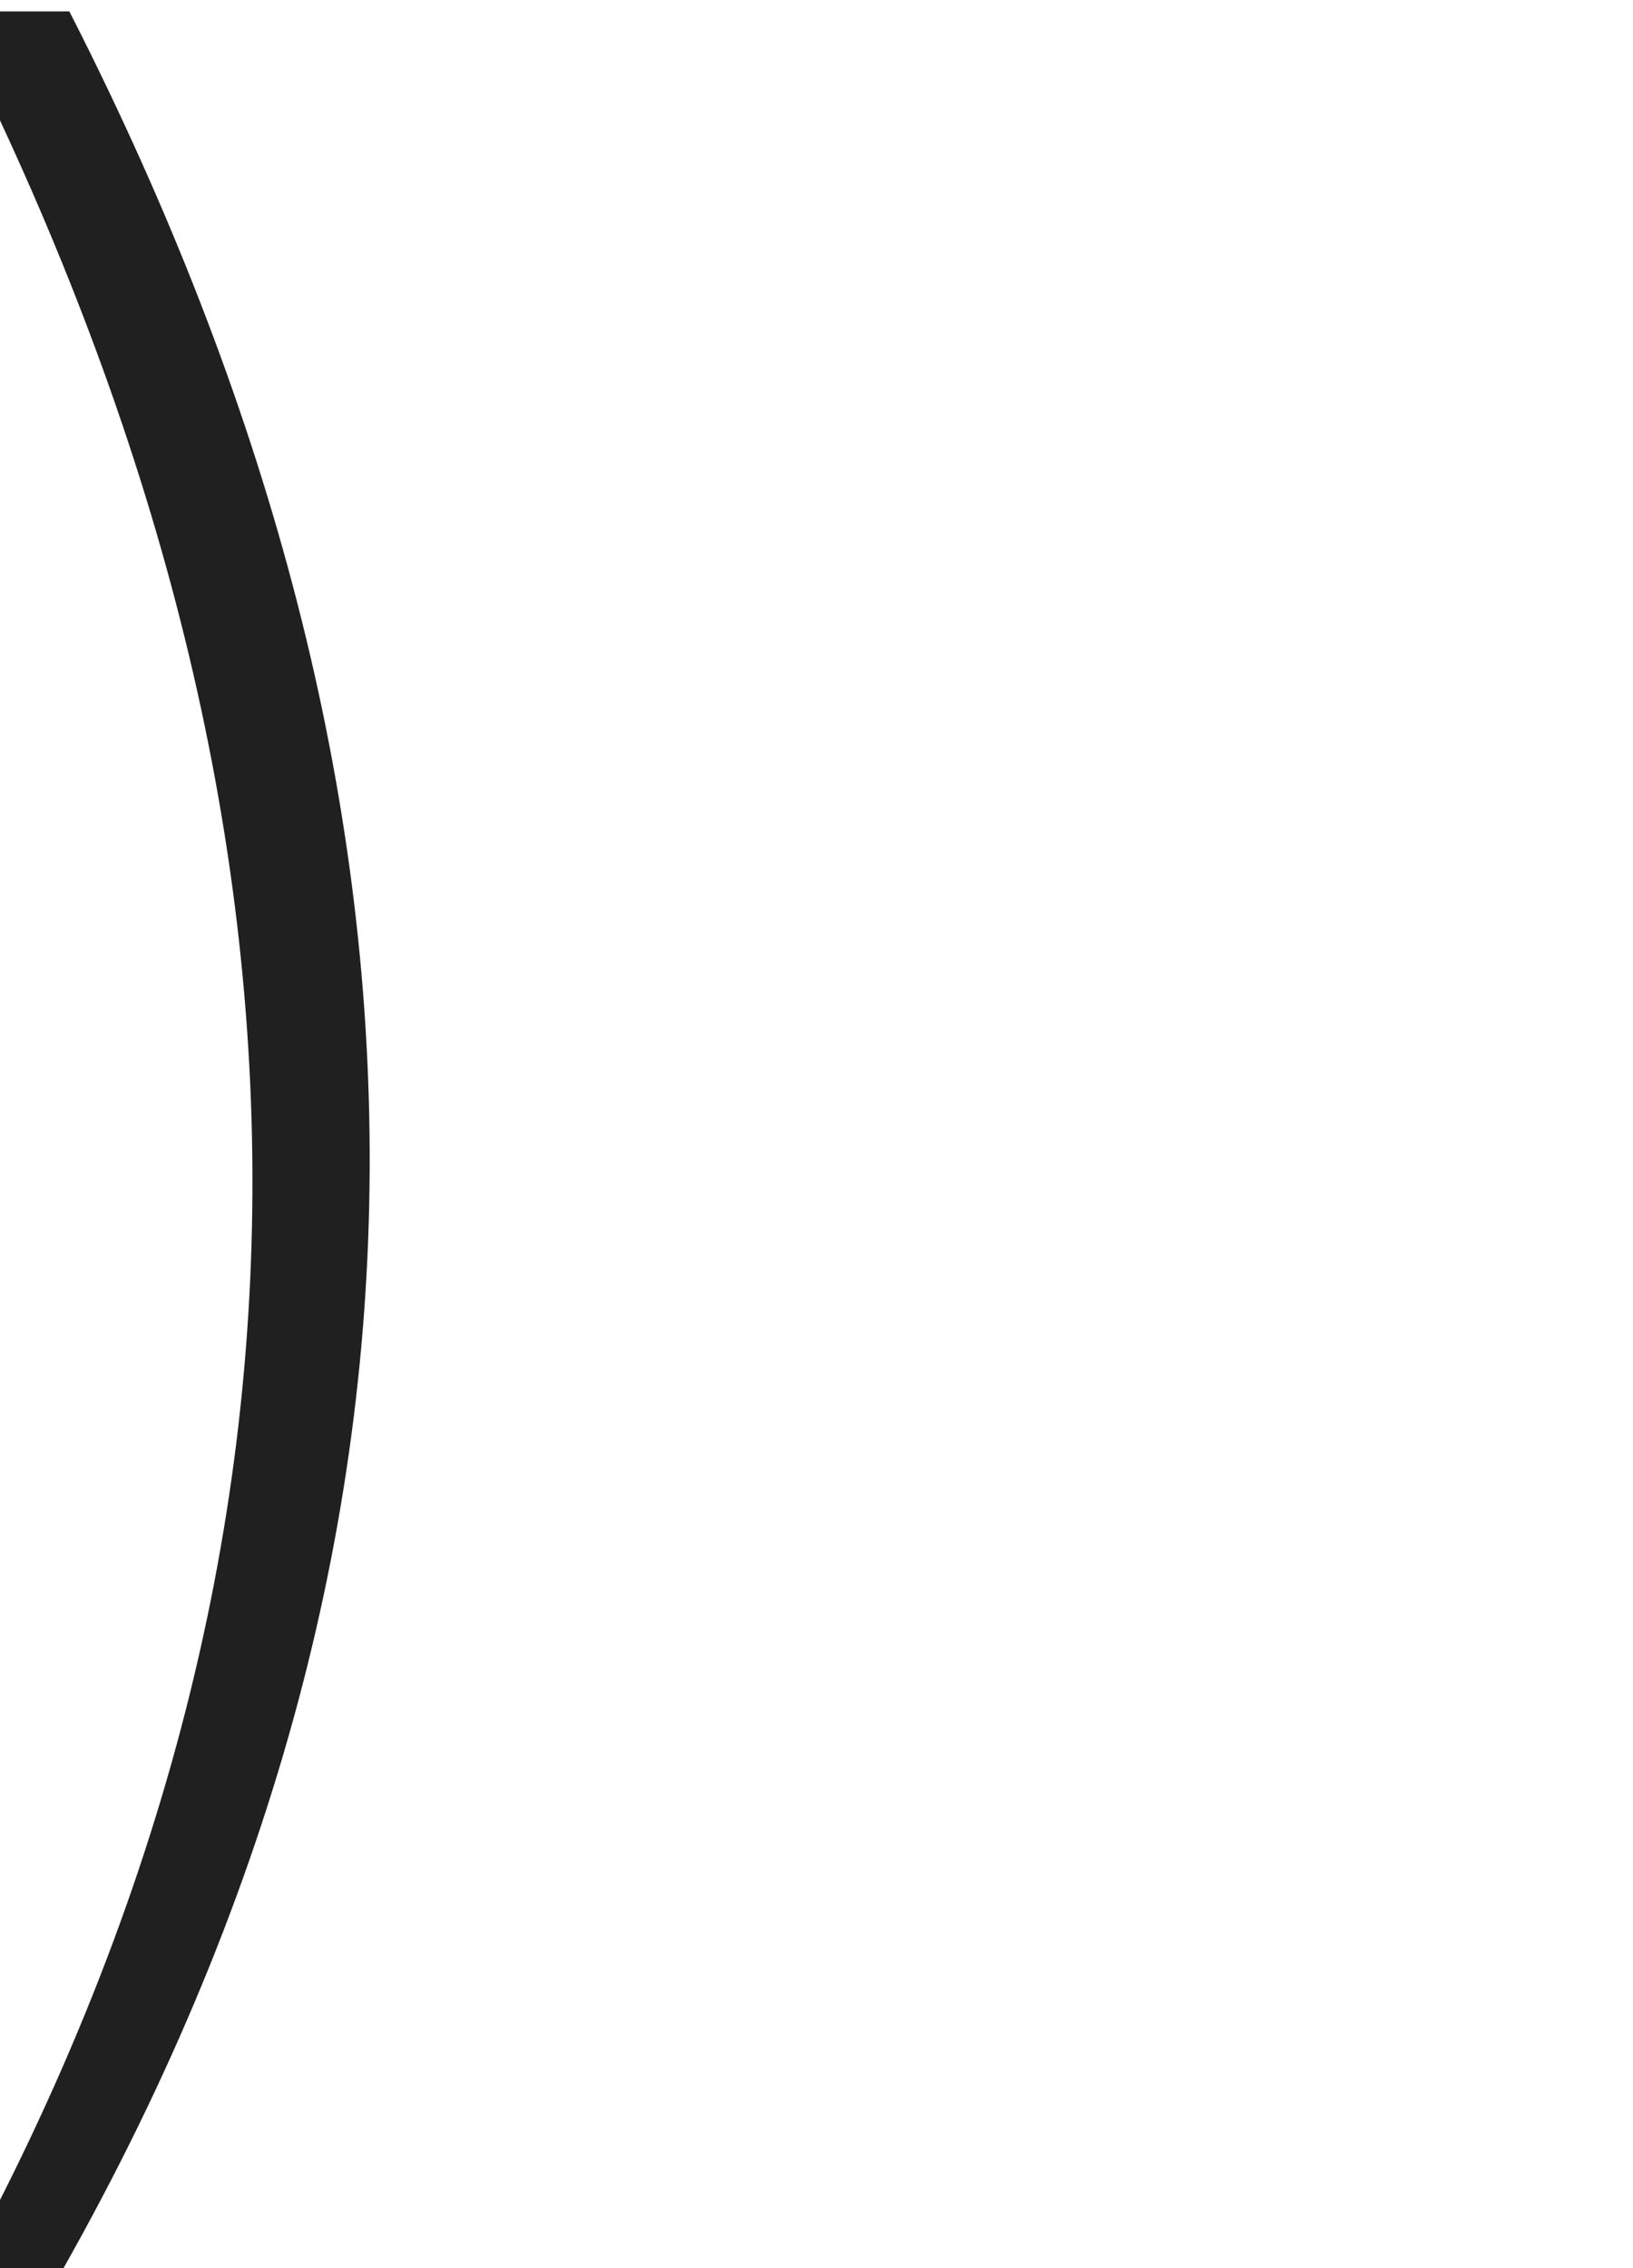 <?xml version="1.0" encoding="UTF-8" standalone="no"?>
<!-- Created with Inkscape (http://www.inkscape.org/) -->

<svg
   xmlns:dc="http://purl.org/dc/elements/1.1/"
   xmlns:cc="http://creativecommons.org/ns#"
   xmlns:rdf="http://www.w3.org/1999/02/22-rdf-syntax-ns#"
   xmlns:svg="http://www.w3.org/2000/svg"
   xmlns="http://www.w3.org/2000/svg"
   xmlns:sodipodi="http://sodipodi.sourceforge.net/DTD/sodipodi-0.dtd"
   xmlns:inkscape="http://www.inkscape.org/namespaces/inkscape"
   width="360"
   height="500"
   viewBox="0 0 95.25 132.292"
   version="1.1"
   id="svg8"
   inkscape:version="0.92.2 5c3e80d, 2017-08-06"
   sodipodi:docname="curve.svg">
  <defs
     id="defs2">
    <filter
       style="color-interpolation-filters:sRGB"
       inkscape:label="Feather"
       id="filter1472">
      <feGaussianBlur
         stdDeviation="2.4"
         result="blur"
         id="feGaussianBlur1464" />
      <feComposite
         in="SourceGraphic"
         in2="blur"
         operator="atop"
         result="composite1"
         id="feComposite1466" />
      <feComposite
         in2="composite1"
         operator="in"
         result="composite2"
         id="feComposite1468" />
      <feComposite
         in2="composite2"
         operator="in"
         result="composite3"
         id="feComposite1470" />
    </filter>
  </defs>
  <sodipodi:namedview
     id="base"
     pagecolor="#3a962c"
     bordercolor="#666666"
     borderopacity="1.0"
     inkscape:pageopacity="0"
     inkscape:pageshadow="2"
     inkscape:zoom="1.1367864"
     inkscape:cx="203.82056"
     inkscape:cy="281.18706"
     inkscape:document-units="mm"
     inkscape:current-layer="layer1"
     showgrid="false"
     showguides="false"
     inkscape:window-width="1440"
     inkscape:window-height="851"
     inkscape:window-x="0"
     inkscape:window-y="1"
     inkscape:window-maximized="1"
     units="px" />
  <g
     inkscape:label="Layer 1"
     inkscape:groupmode="layer"
     id="layer1"
     transform="translate(0,-164.708)">
    <path
       sodipodi:nodetypes="ccccc"
       inkscape:connector-curvature="0"
       id="path962"
       d="M -6.879,164.708 H 85.725 V 297 H -6.879 c 24.883,-44.097 22.717,-88.194 0,-132.292 z"
       style="fill:#000000;fill-opacity:0.874;stroke-width:0.21;filter:url(#filter1472)"
       transform="matrix(0.998,0,0,1.009,3.766,-0.818)" />
    <path
       style="fill:#ffffff;fill-opacity:1;stroke-width:0.21"
       d="M 3.704,164.708 H 96.308 V 297 H 3.704 c 24.883,-44.097 22.717,-88.194 0,-132.292 z"
       id="rect892"
       inkscape:connector-curvature="0"
       sodipodi:nodetypes="ccccc" />
  </g>
</svg>
